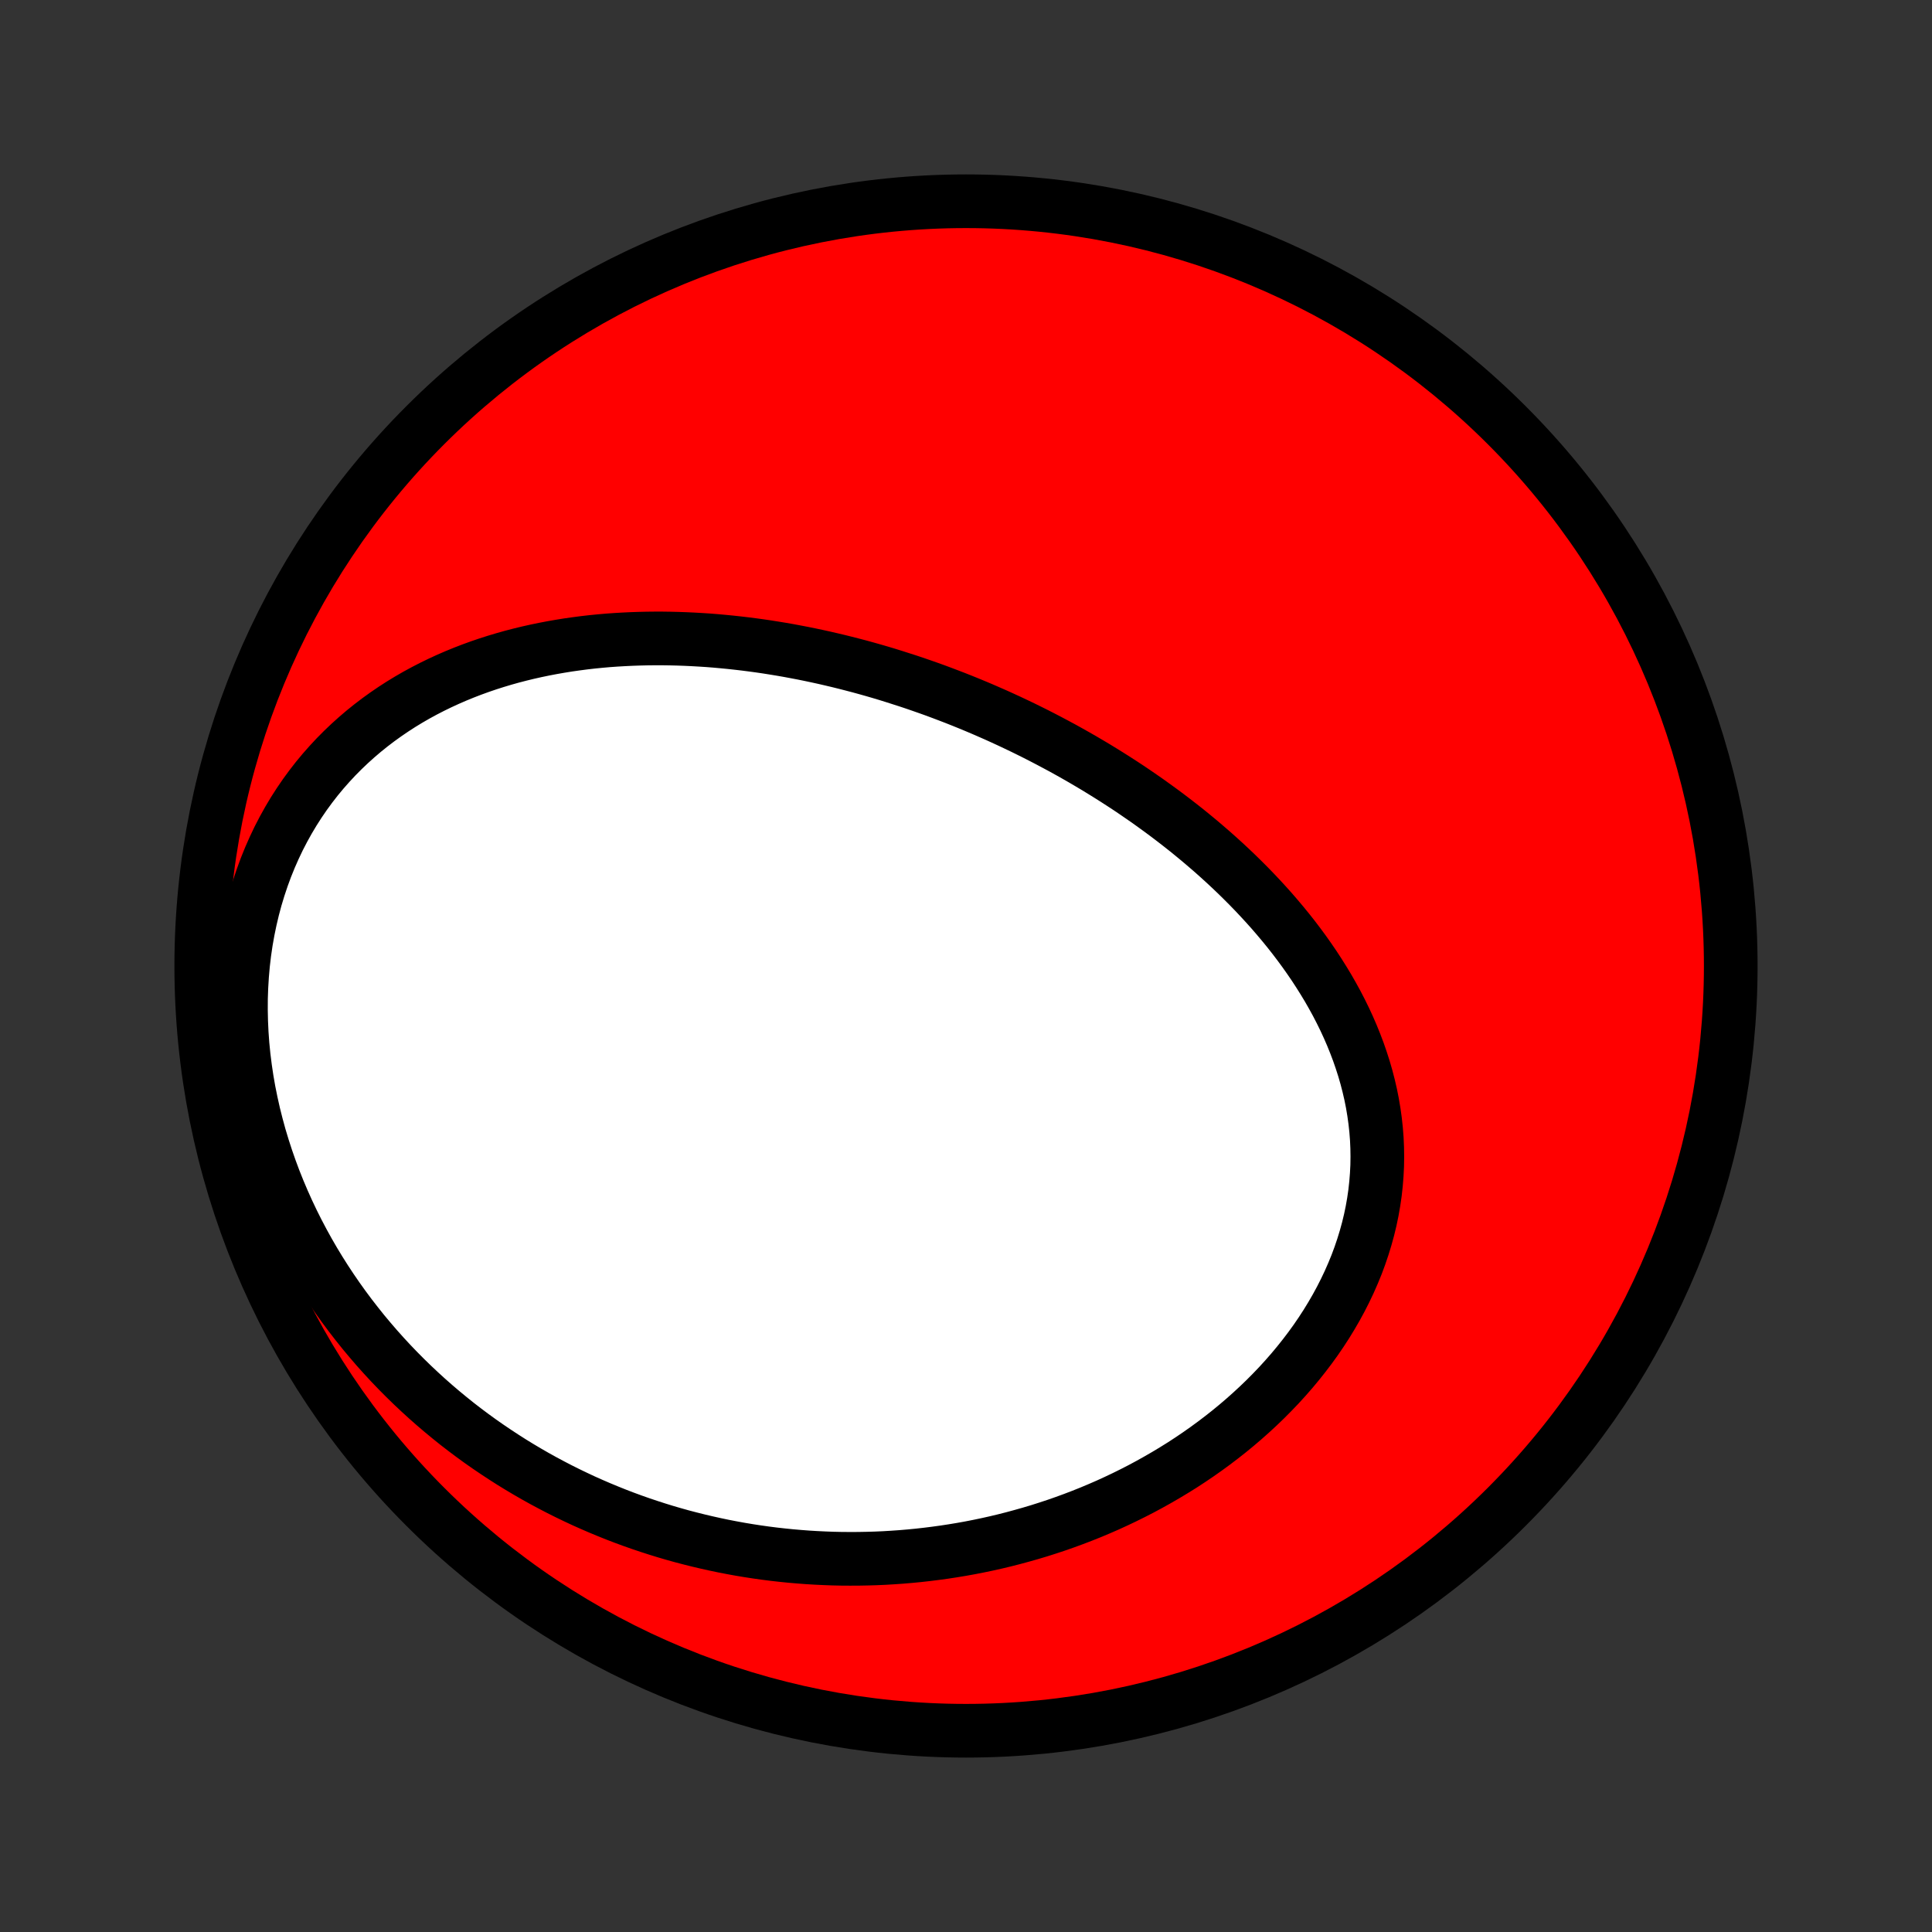 <?xml version="1.0" encoding="utf-8" standalone="no"?>
<!DOCTYPE svg PUBLIC "-//W3C//DTD SVG 1.1//EN"
  "http://www.w3.org/Graphics/SVG/1.1/DTD/svg11.dtd">
<!-- Created with matplotlib (http://matplotlib.org/) -->
<svg height="72pt" version="1.1" viewBox="0 0 72 72" width="72pt" xmlns="http://www.w3.org/2000/svg" xmlns:xlink="http://www.w3.org/1999/xlink">
 <rect x="0" y="0" width="72" height="72" fill="#333333" stroke="none"/>
 <defs>
  <style type="text/css">
*{stroke-linecap:butt;stroke-linejoin:round;}
  </style>
 </defs>
 <g id="figure_1">
  <g id="patch_1">
   <path d="
M0 72
L72 72
L72 0
L0 0
z
" style="fill:none;"/>
  </g>
  <g id="axes_1">
   <g id="PatchCollection_1">
    <defs>
     <path d="
M36 -7.5
C43.558 -7.5 50.808 -10.503 56.153 -15.848
C61.497 -21.192 64.5 -28.442 64.5 -36
C64.5 -43.558 61.497 -50.808 56.153 -56.153
C50.808 -61.497 43.558 -64.5 36 -64.5
C28.442 -64.5 21.192 -61.497 15.848 -56.153
C10.503 -50.808 7.5 -43.558 7.5 -36
C7.5 -28.442 10.503 -21.192 15.848 -15.848
C21.192 -10.503 28.442 -7.5 36 -7.5
z
" id="C0_0_a811fe30f3"/>
     <path d="
M33.829 -46.625
L34.084 -46.54
L34.339 -46.452
L34.593 -46.363
L34.847 -46.272
L35.1 -46.178
L35.353 -46.082
L35.605 -45.985
L35.857 -45.885
L36.109 -45.783
L36.36 -45.679
L36.611 -45.573
L36.861 -45.464
L37.112 -45.354
L37.361 -45.241
L37.611 -45.126
L37.861 -45.008
L38.11 -44.889
L38.358 -44.767
L38.607 -44.643
L38.855 -44.516
L39.103 -44.387
L39.351 -44.255
L39.599 -44.122
L39.846 -43.985
L40.093 -43.846
L40.339 -43.705
L40.586 -43.56
L40.832 -43.414
L41.077 -43.264
L41.322 -43.112
L41.567 -42.957
L41.812 -42.799
L42.056 -42.639
L42.299 -42.475
L42.542 -42.308
L42.785 -42.139
L43.026 -41.966
L43.267 -41.791
L43.508 -41.612
L43.747 -41.43
L43.986 -41.245
L44.224 -41.057
L44.46 -40.865
L44.696 -40.67
L44.93 -40.471
L45.163 -40.27
L45.395 -40.064
L45.625 -39.855
L45.853 -39.643
L46.08 -39.427
L46.304 -39.207
L46.527 -38.984
L46.747 -38.757
L46.965 -38.526
L47.181 -38.291
L47.394 -38.053
L47.603 -37.811
L47.81 -37.565
L48.014 -37.315
L48.214 -37.061
L48.41 -36.803
L48.602 -36.542
L48.79 -36.276
L48.974 -36.007
L49.152 -35.734
L49.326 -35.457
L49.495 -35.177
L49.658 -34.892
L49.816 -34.604
L49.967 -34.312
L50.112 -34.017
L50.25 -33.718
L50.381 -33.416
L50.505 -33.11
L50.622 -32.801
L50.73 -32.489
L50.831 -32.174
L50.923 -31.856
L51.006 -31.535
L51.081 -31.212
L51.146 -30.886
L51.201 -30.558
L51.247 -30.228
L51.283 -29.896
L51.309 -29.563
L51.324 -29.229
L51.329 -28.893
L51.324 -28.556
L51.307 -28.219
L51.28 -27.881
L51.243 -27.544
L51.194 -27.206
L51.135 -26.869
L51.065 -26.533
L50.984 -26.198
L50.892 -25.864
L50.79 -25.532
L50.678 -25.201
L50.556 -24.873
L50.423 -24.548
L50.281 -24.225
L50.129 -23.905
L49.968 -23.588
L49.798 -23.275
L49.619 -22.966
L49.432 -22.66
L49.236 -22.358
L49.033 -22.061
L48.822 -21.769
L48.603 -21.481
L48.378 -21.198
L48.146 -20.919
L47.907 -20.646
L47.663 -20.378
L47.412 -20.116
L47.156 -19.858
L46.895 -19.607
L46.629 -19.361
L46.358 -19.12
L46.083 -18.885
L45.804 -18.656
L45.521 -18.433
L45.234 -18.215
L44.944 -18.003
L44.651 -17.797
L44.355 -17.597
L44.056 -17.402
L43.754 -17.214
L43.45 -17.031
L43.144 -16.854
L42.836 -16.682
L42.527 -16.516
L42.215 -16.356
L41.902 -16.201
L41.588 -16.052
L41.273 -15.908
L40.956 -15.77
L40.639 -15.637
L40.321 -15.51
L40.002 -15.388
L39.682 -15.271
L39.362 -15.159
L39.041 -15.053
L38.72 -14.951
L38.399 -14.855
L38.077 -14.764
L37.756 -14.677
L37.434 -14.595
L37.112 -14.518
L36.79 -14.446
L36.469 -14.379
L36.147 -14.316
L35.825 -14.258
L35.504 -14.205
L35.183 -14.156
L34.862 -14.112
L34.542 -14.072
L34.221 -14.036
L33.901 -14.005
L33.582 -13.978
L33.263 -13.956
L32.944 -13.937
L32.625 -13.923
L32.307 -13.914
L31.989 -13.908
L31.672 -13.907
L31.355 -13.909
L31.038 -13.916
L30.722 -13.928
L30.407 -13.943
L30.091 -13.962
L29.777 -13.986
L29.462 -14.013
L29.148 -14.045
L28.835 -14.08
L28.522 -14.12
L28.209 -14.164
L27.897 -14.212
L27.585 -14.264
L27.273 -14.321
L26.962 -14.381
L26.652 -14.446
L26.342 -14.515
L26.032 -14.588
L25.723 -14.665
L25.414 -14.746
L25.106 -14.832
L24.798 -14.922
L24.491 -15.017
L24.184 -15.116
L23.877 -15.219
L23.571 -15.327
L23.266 -15.439
L22.961 -15.556
L22.657 -15.678
L22.353 -15.804
L22.05 -15.935
L21.747 -16.07
L21.446 -16.211
L21.145 -16.356
L20.845 -16.506
L20.545 -16.662
L20.246 -16.822
L19.949 -16.987
L19.652 -17.158
L19.356 -17.334
L19.061 -17.515
L18.768 -17.702
L18.476 -17.894
L18.185 -18.091
L17.895 -18.294
L17.607 -18.503
L17.32 -18.718
L17.035 -18.938
L16.752 -19.165
L16.471 -19.397
L16.192 -19.635
L15.915 -19.879
L15.64 -20.13
L15.368 -20.386
L15.098 -20.649
L14.831 -20.918
L14.567 -21.193
L14.306 -21.475
L14.048 -21.763
L13.794 -22.058
L13.543 -22.358
L13.297 -22.666
L13.054 -22.979
L12.816 -23.299
L12.582 -23.626
L12.353 -23.959
L12.129 -24.298
L11.91 -24.644
L11.697 -24.995
L11.49 -25.353
L11.289 -25.717
L11.094 -26.087
L10.906 -26.462
L10.725 -26.843
L10.551 -27.23
L10.385 -27.621
L10.226 -28.018
L10.076 -28.42
L9.934 -28.826
L9.801 -29.236
L9.676 -29.65
L9.562 -30.068
L9.456 -30.489
L9.361 -30.914
L9.275 -31.34
L9.2 -31.769
L9.136 -32.2
L9.082 -32.631
L9.039 -33.064
L9.008 -33.496
L8.988 -33.929
L8.979 -34.361
L8.981 -34.791
L8.996 -35.22
L9.022 -35.647
L9.059 -36.07
L9.108 -36.491
L9.169 -36.907
L9.242 -37.319
L9.326 -37.726
L9.421 -38.128
L9.527 -38.524
L9.645 -38.914
L9.773 -39.297
L9.911 -39.673
L10.06 -40.041
L10.219 -40.402
L10.387 -40.755
L10.565 -41.099
L10.752 -41.435
L10.947 -41.762
L11.151 -42.08
L11.362 -42.389
L11.581 -42.688
L11.807 -42.979
L12.04 -43.26
L12.28 -43.532
L12.525 -43.795
L12.776 -44.048
L13.032 -44.292
L13.293 -44.527
L13.558 -44.753
L13.828 -44.97
L14.101 -45.178
L14.379 -45.378
L14.659 -45.569
L14.942 -45.752
L15.228 -45.926
L15.517 -46.093
L15.807 -46.251
L16.1 -46.402
L16.394 -46.545
L16.689 -46.681
L16.986 -46.81
L17.284 -46.932
L17.582 -47.047
L17.882 -47.156
L18.181 -47.258
L18.482 -47.354
L18.782 -47.444
L19.082 -47.528
L19.383 -47.606
L19.683 -47.679
L19.983 -47.746
L20.282 -47.808
L20.581 -47.865
L20.88 -47.917
L21.177 -47.965
L21.475 -48.007
L21.771 -48.046
L22.067 -48.08
L22.361 -48.109
L22.655 -48.135
L22.948 -48.156
L23.24 -48.173
L23.531 -48.187
L23.821 -48.197
L24.11 -48.204
L24.397 -48.207
L24.684 -48.207
L24.97 -48.203
L25.254 -48.196
L25.537 -48.186
L25.819 -48.173
L26.101 -48.157
L26.381 -48.139
L26.659 -48.117
L26.937 -48.092
L27.214 -48.065
L27.489 -48.035
L27.764 -48.003
L28.037 -47.968
L28.31 -47.931
L28.581 -47.891
L28.852 -47.848
L29.121 -47.804
L29.39 -47.757
L29.657 -47.707
L29.924 -47.656
L30.19 -47.602
L30.454 -47.546
L30.718 -47.488
L30.982 -47.427
L31.244 -47.365
L31.506 -47.3
L31.767 -47.233
L32.027 -47.165
L32.286 -47.094
L32.545 -47.021
L32.803 -46.946
L33.06 -46.869
L33.317 -46.789
z
" id="C0_1_7dabc116aa"/>
    </defs>
    <g clip-path="url(#p1bffca34e9)">
     <use style="fill:#ff0000;stroke:#000000;stroke-width:2.0;" x="0.0" xlink:href="#C0_0_a811fe30f3" y="72.0"/>
    </g>
    <g clip-path="url(#p1bffca34e9)">
     <use style="fill:#ffffff;stroke:#000000;stroke-width:2.0;" x="0.0" xlink:href="#C0_1_7dabc116aa" y="72.0"/>
    </g>
   </g>
  </g>
 </g>
 <defs>
  <clipPath id="p1bffca34e9">
   <rect height="72.0" width="72.0" x="0.0" y="0.0"/>
  </clipPath>
 </defs>
</svg>
